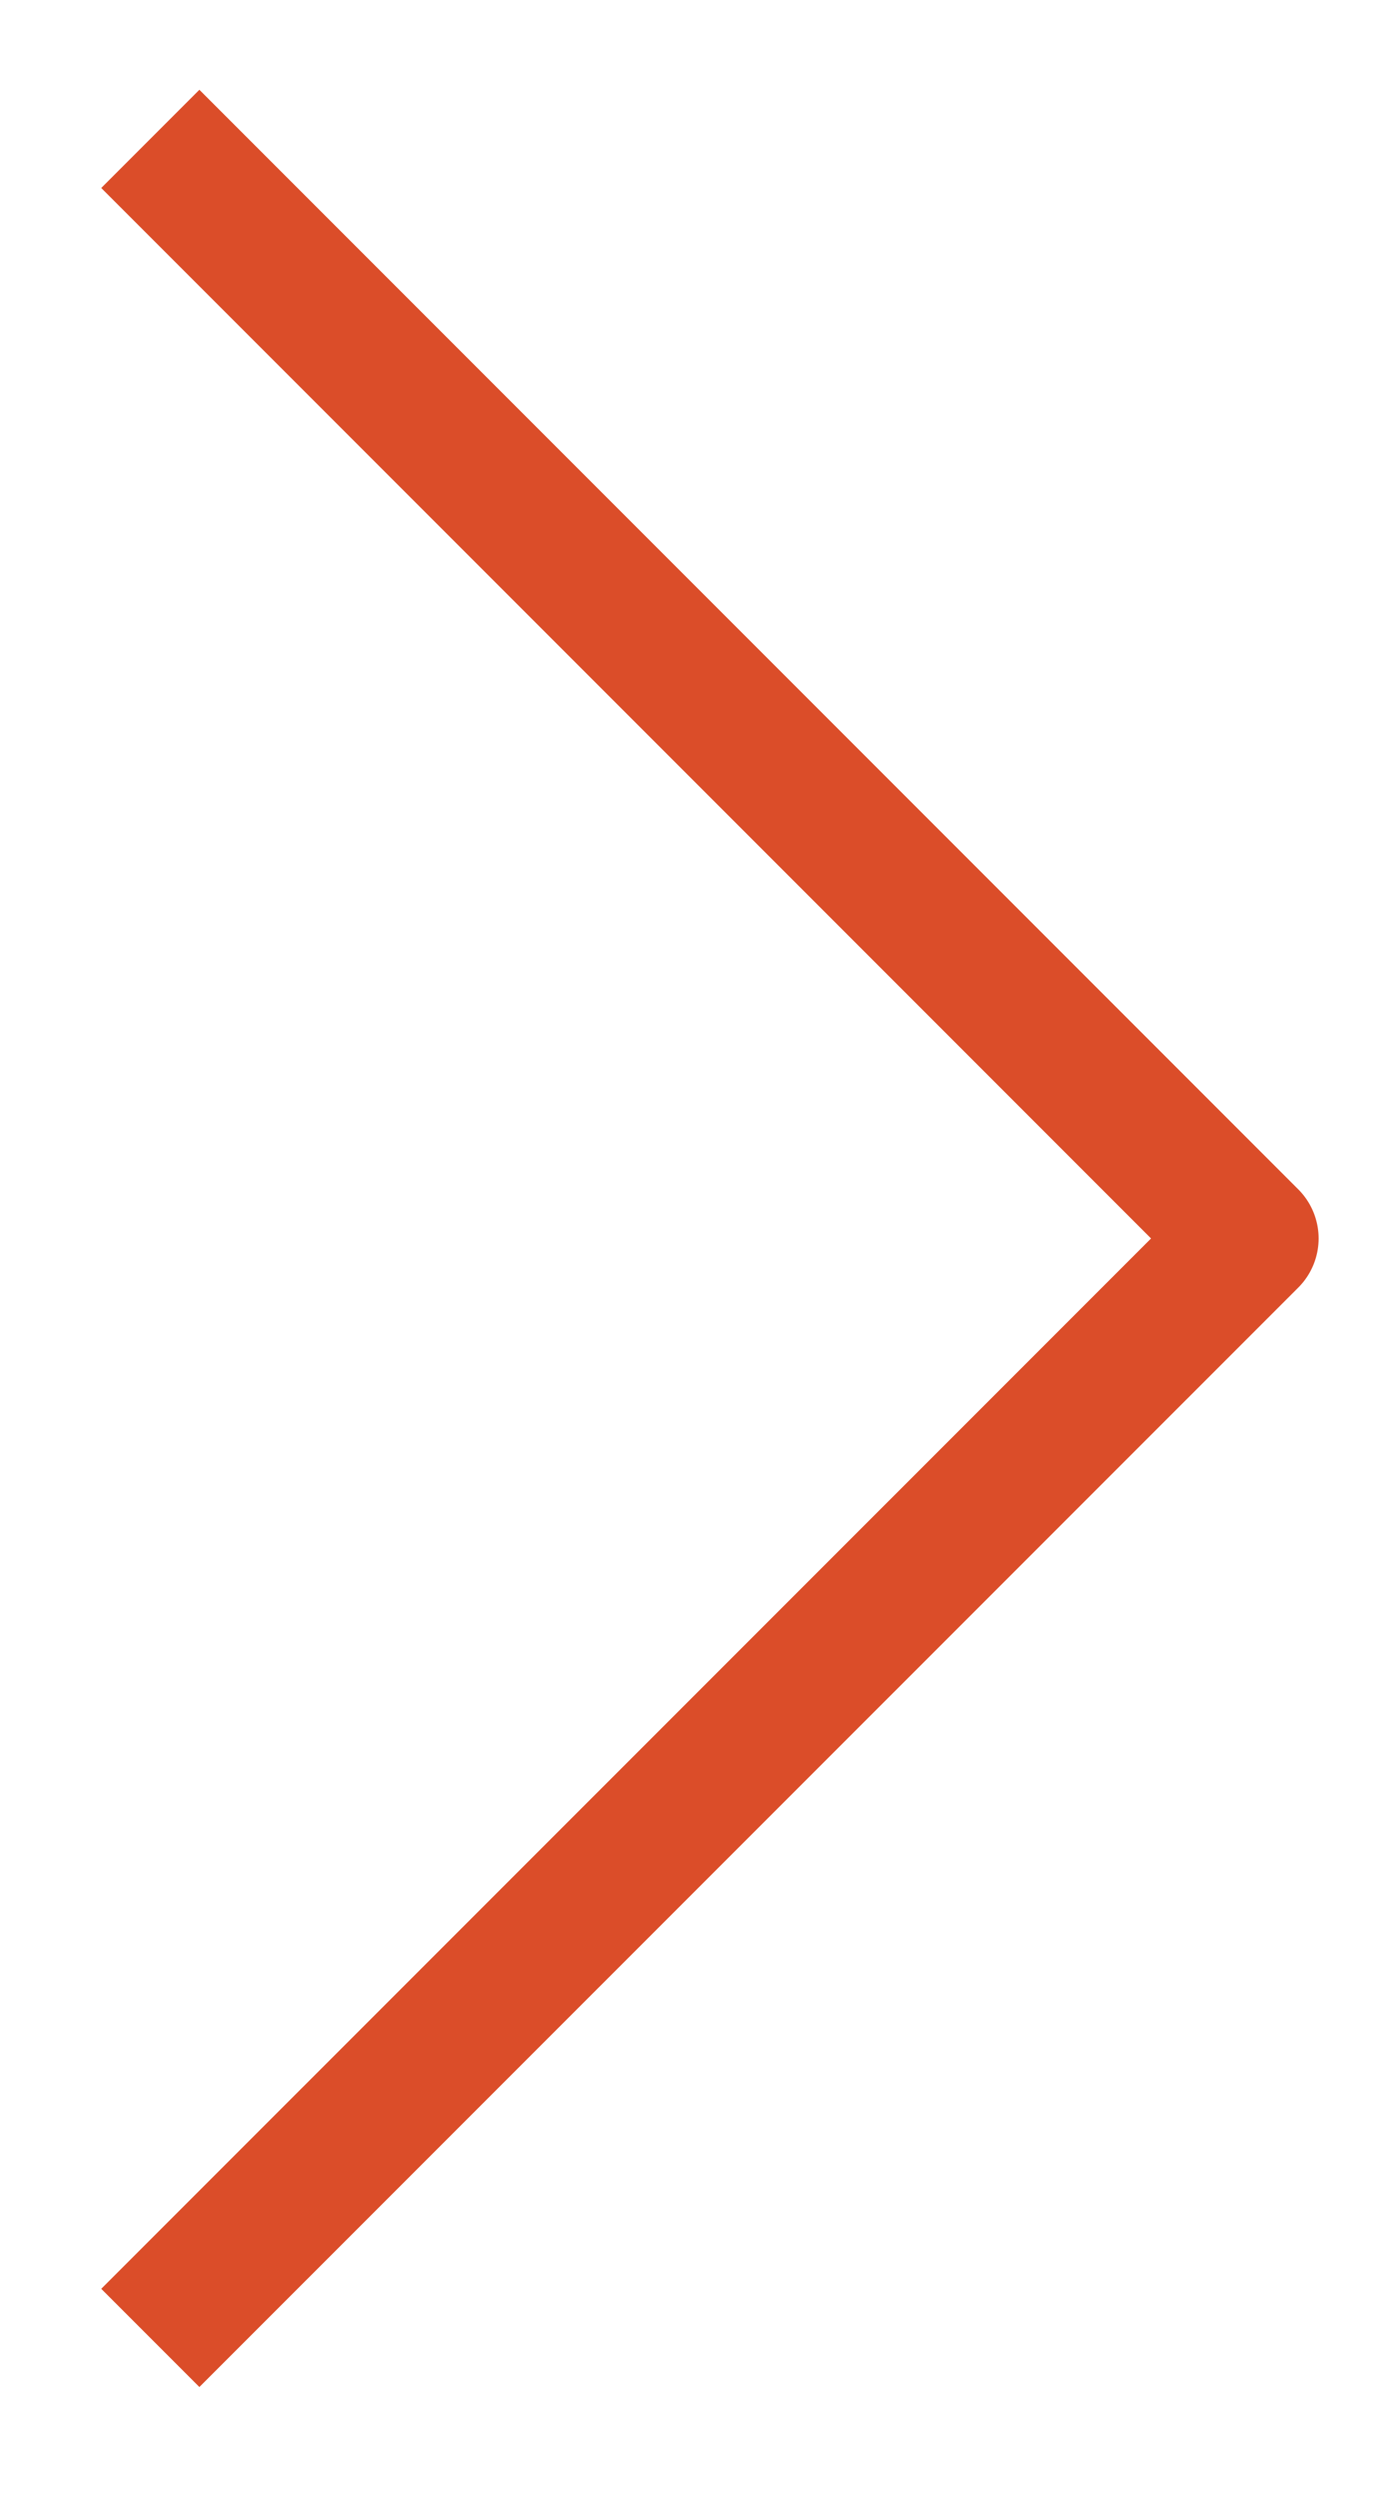 <svg width="10" height="18" viewBox="0 0 10 18" fill="none" xmlns="http://www.w3.org/2000/svg">
<path d="M1.083 16.833L9 8.917L1.083 1" stroke="#DB4D29" strokeWidth="0.95" strokeLinecap="round" stroke-linejoin="round"/>
</svg>
